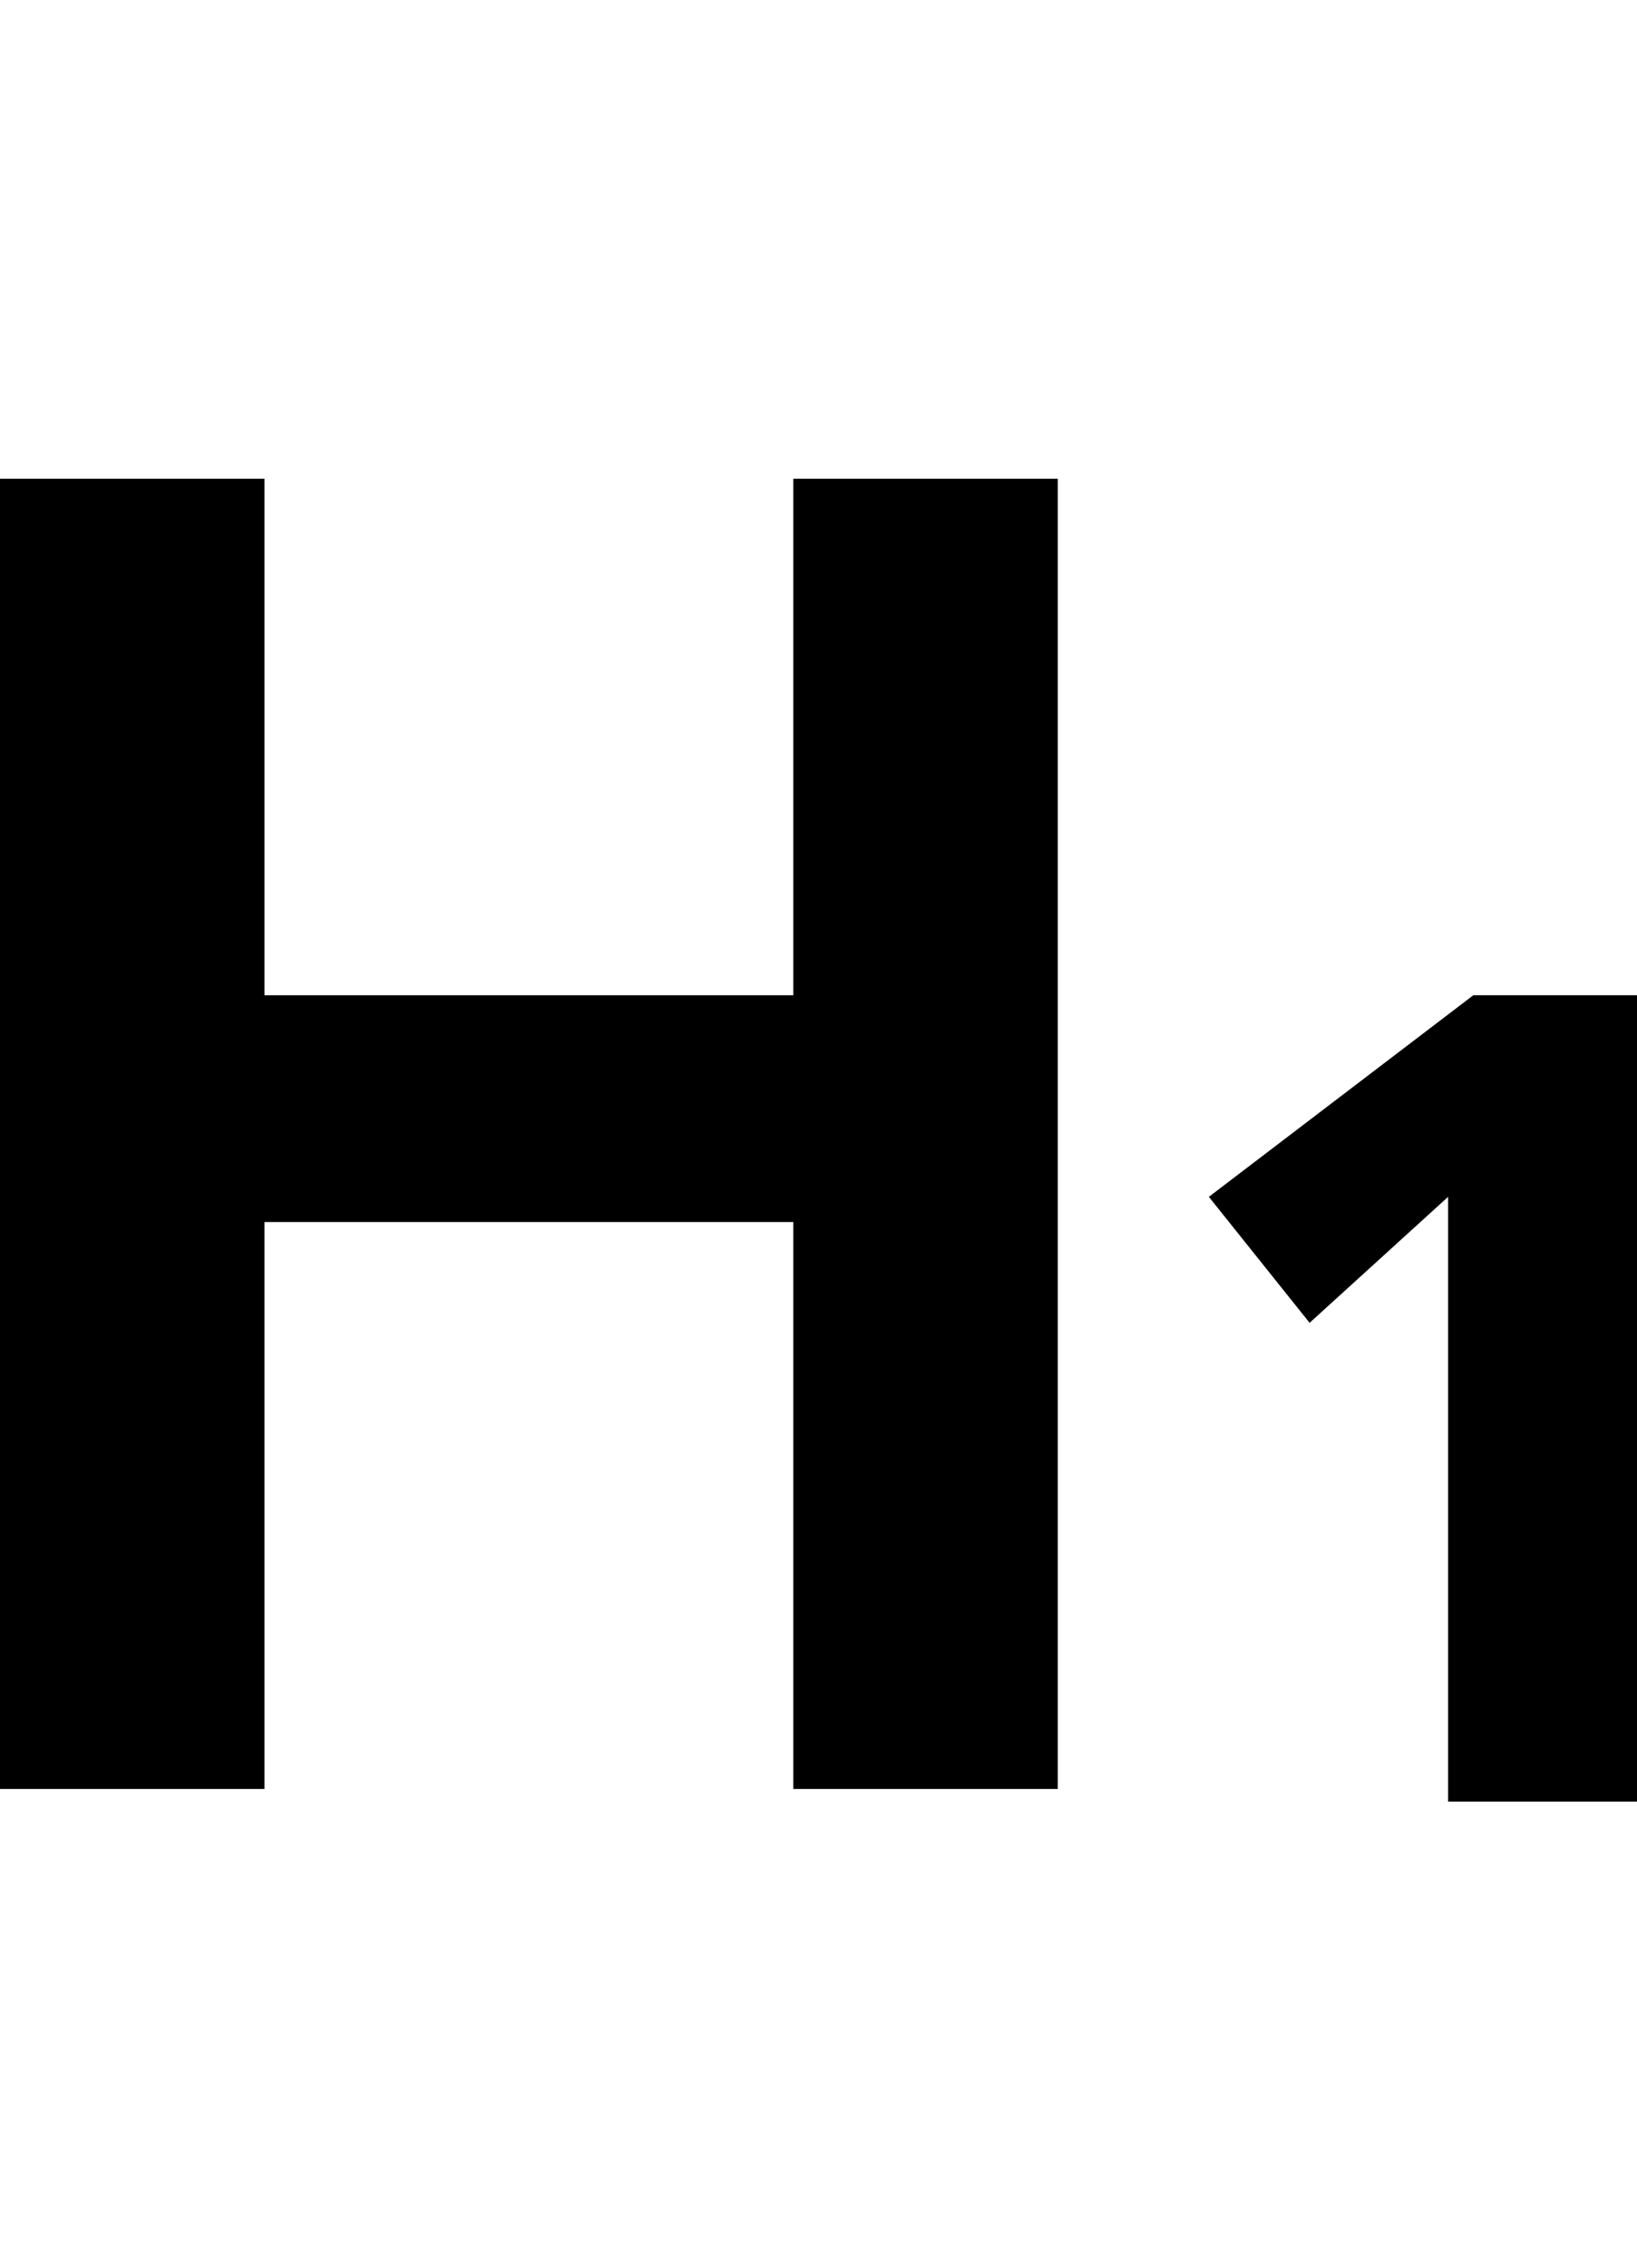 <?xml version="1.0" encoding="utf-8"?>
<!-- Generator: Adobe Illustrator 22.1.0, SVG Export Plug-In . SVG Version: 6.00 Build 0)  -->
<svg version="1.1" id="Layer_1" xmlns="http://www.w3.org/2000/svg" xmlns:xlink="http://www.w3.org/1999/xlink" x="0px" y="0px"
	 viewBox="0 0 13 18" style="enable-background:new 0 0 13 18;" xml:space="preserve">
<path style="fill:none;" d="M0,0h13v18H0V0z"/>
<g>
	<polygon points="6.3,3.8 6.3,7.9 2.1,7.9 2.1,3.8 0,3.8 0,7.9 0,9.7 0,14.2 2.1,14.2 2.1,9.7 6.3,9.7 6.3,14.2 8.4,14.2 8.4,9.7 
		8.4,7.9 8.4,3.8 	"/>
	<path d="M11.5,14.2V9.5l-1.1,1l-0.8-1l2.1-1.6H13v6.4H11.5z"/>
</g>
</svg>
